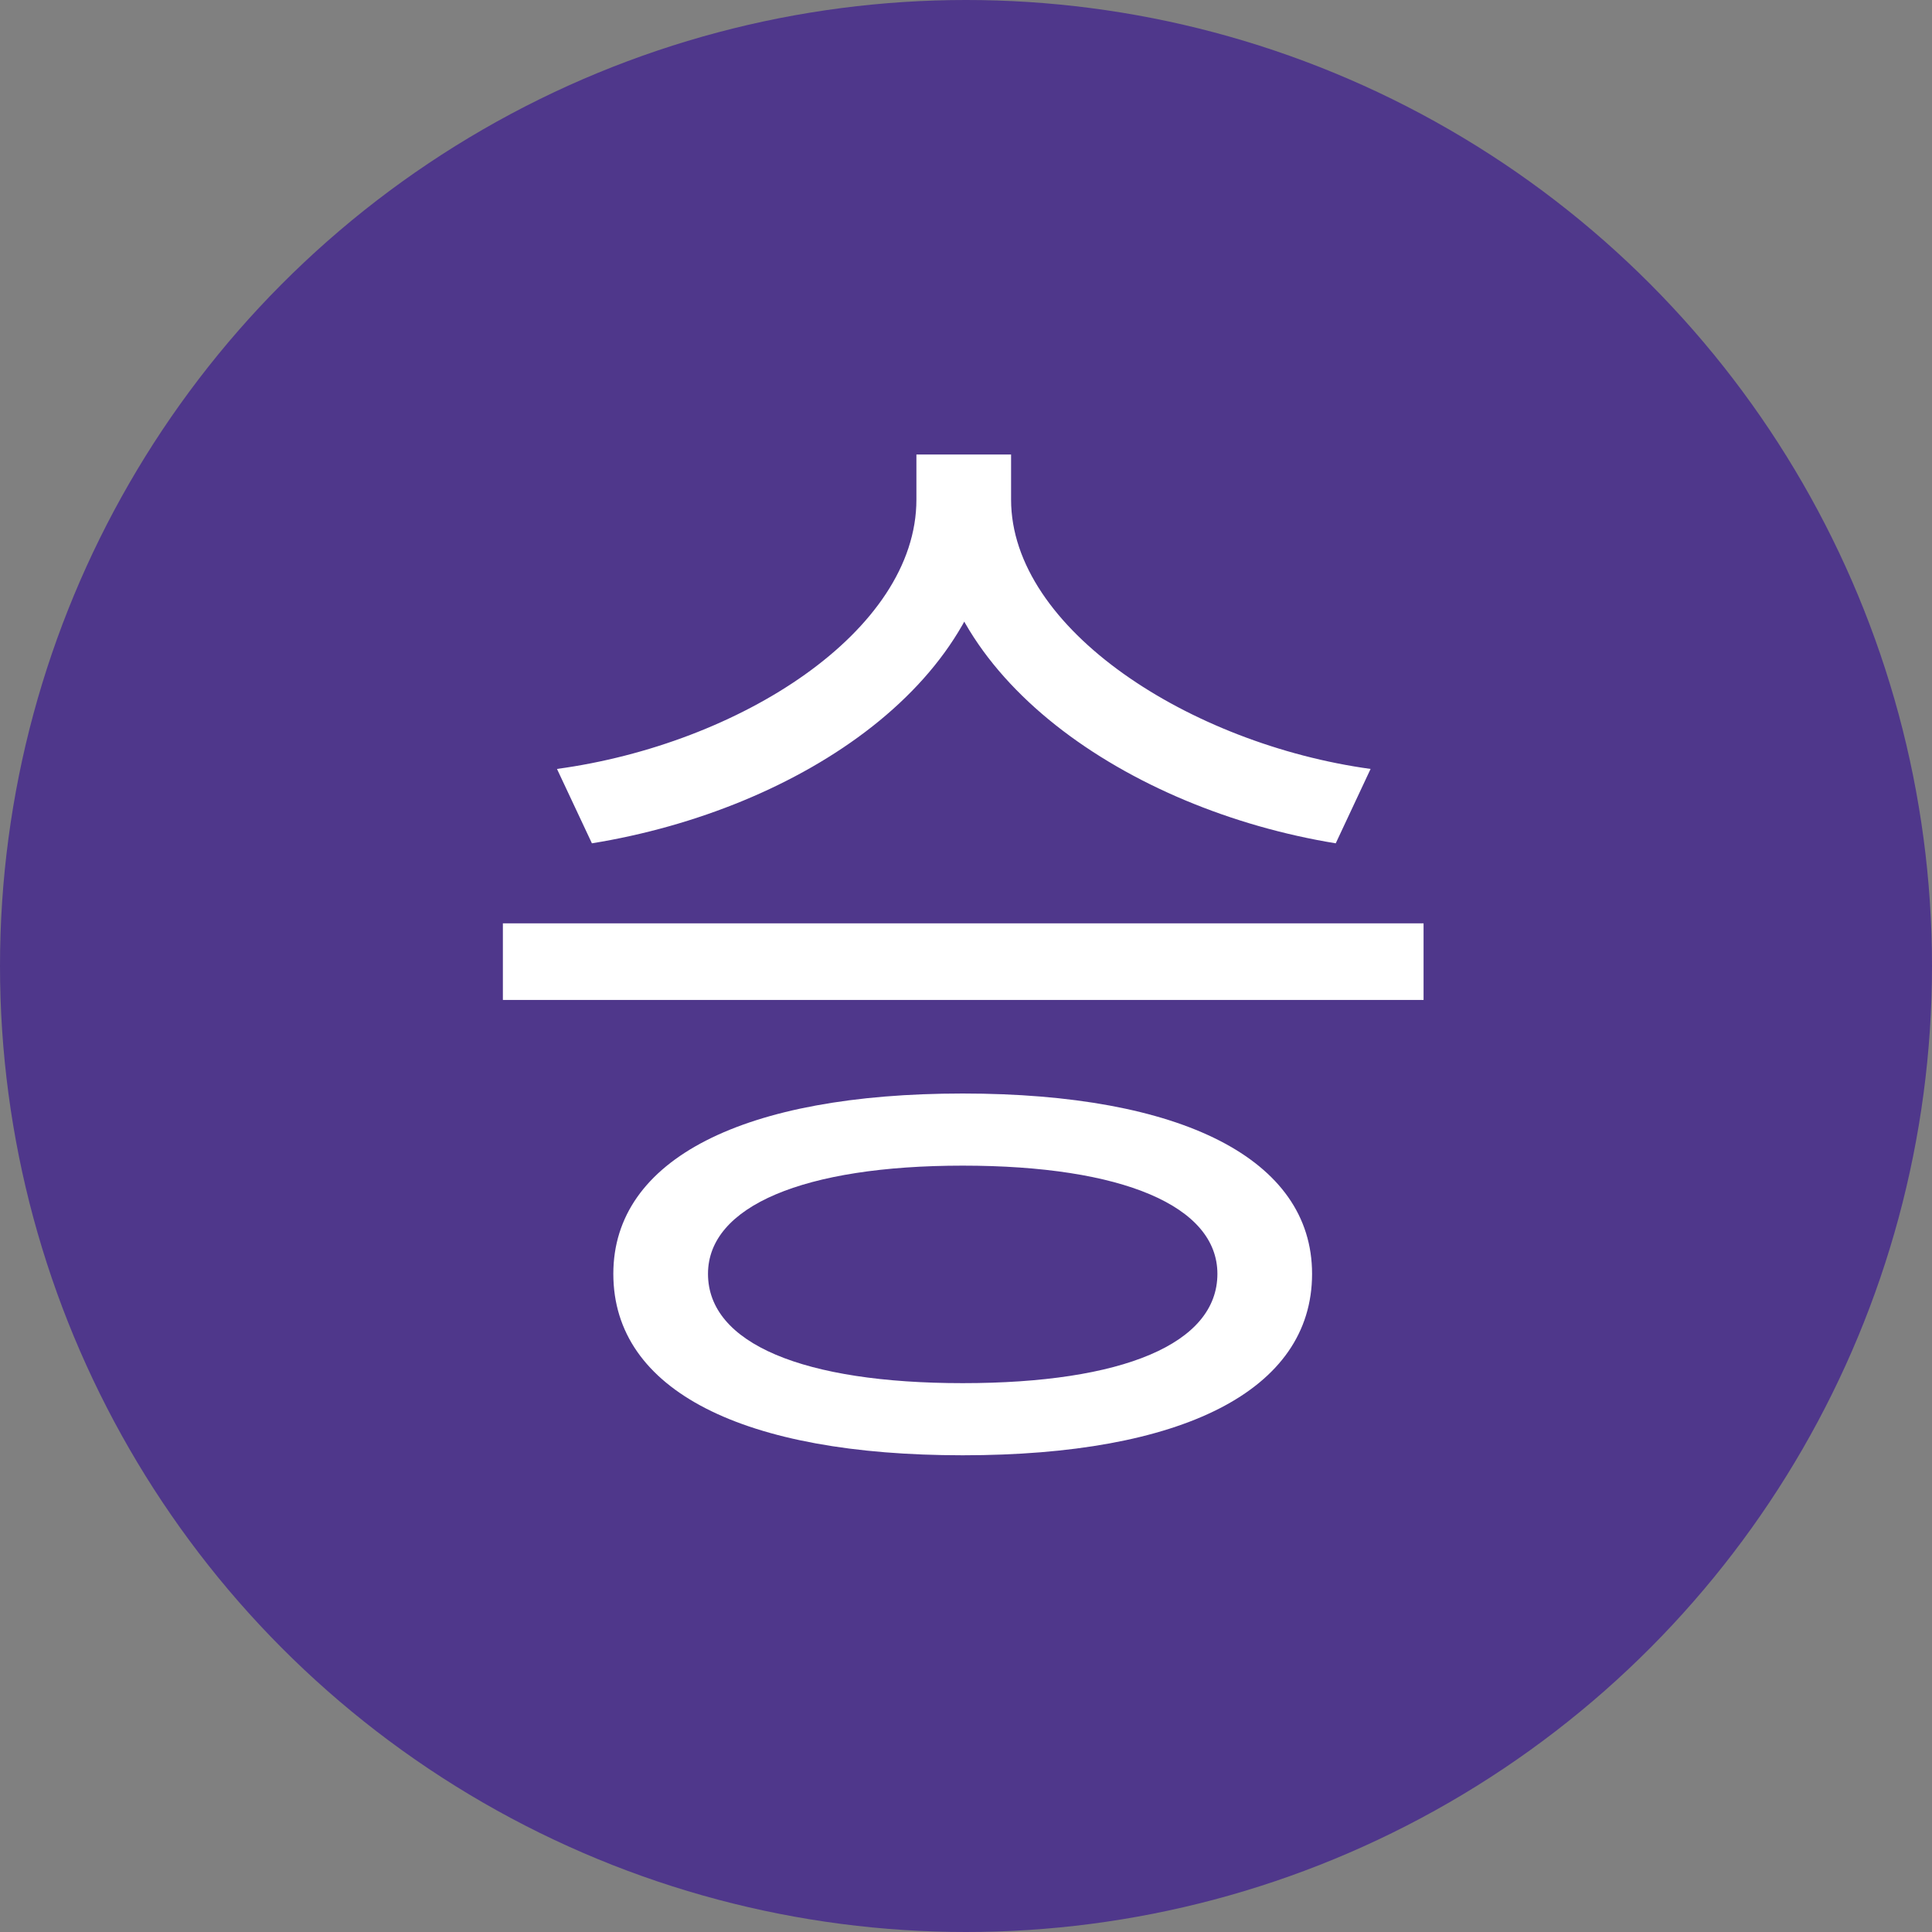 <svg width="24" height="24" viewBox="0 0 24 24" fill="none" xmlns="http://www.w3.org/2000/svg">
<rect x="0" y="0" width="24" height="24" fill="#808080" stroke="none"/>
<circle cx="12" cy="12" r="12" fill="#4F378B"/>
<path d="M11.384 5.646H12.379V6.206C12.379 8.446 9.943 10.056 7.353 10.476L6.919 9.552C9.187 9.244 11.384 7.844 11.384 6.206V5.646ZM11.566 5.646H12.56V6.206C12.56 7.816 14.787 9.244 17.026 9.552L16.593 10.476C14.017 10.056 11.566 8.404 11.566 6.206V5.646ZM6.247 11.47H17.684V12.422H6.247V11.47ZM11.959 13.584C14.675 13.584 16.299 14.396 16.299 15.824C16.299 17.28 14.675 18.078 11.959 18.078C9.243 18.078 7.619 17.28 7.619 15.824C7.619 14.396 9.243 13.584 11.959 13.584ZM11.959 14.48C9.985 14.48 8.795 14.984 8.795 15.824C8.795 16.692 9.985 17.182 11.959 17.182C13.947 17.182 15.123 16.692 15.123 15.824C15.123 14.984 13.947 14.48 11.959 14.48Z" fill="white"/>
</svg>
